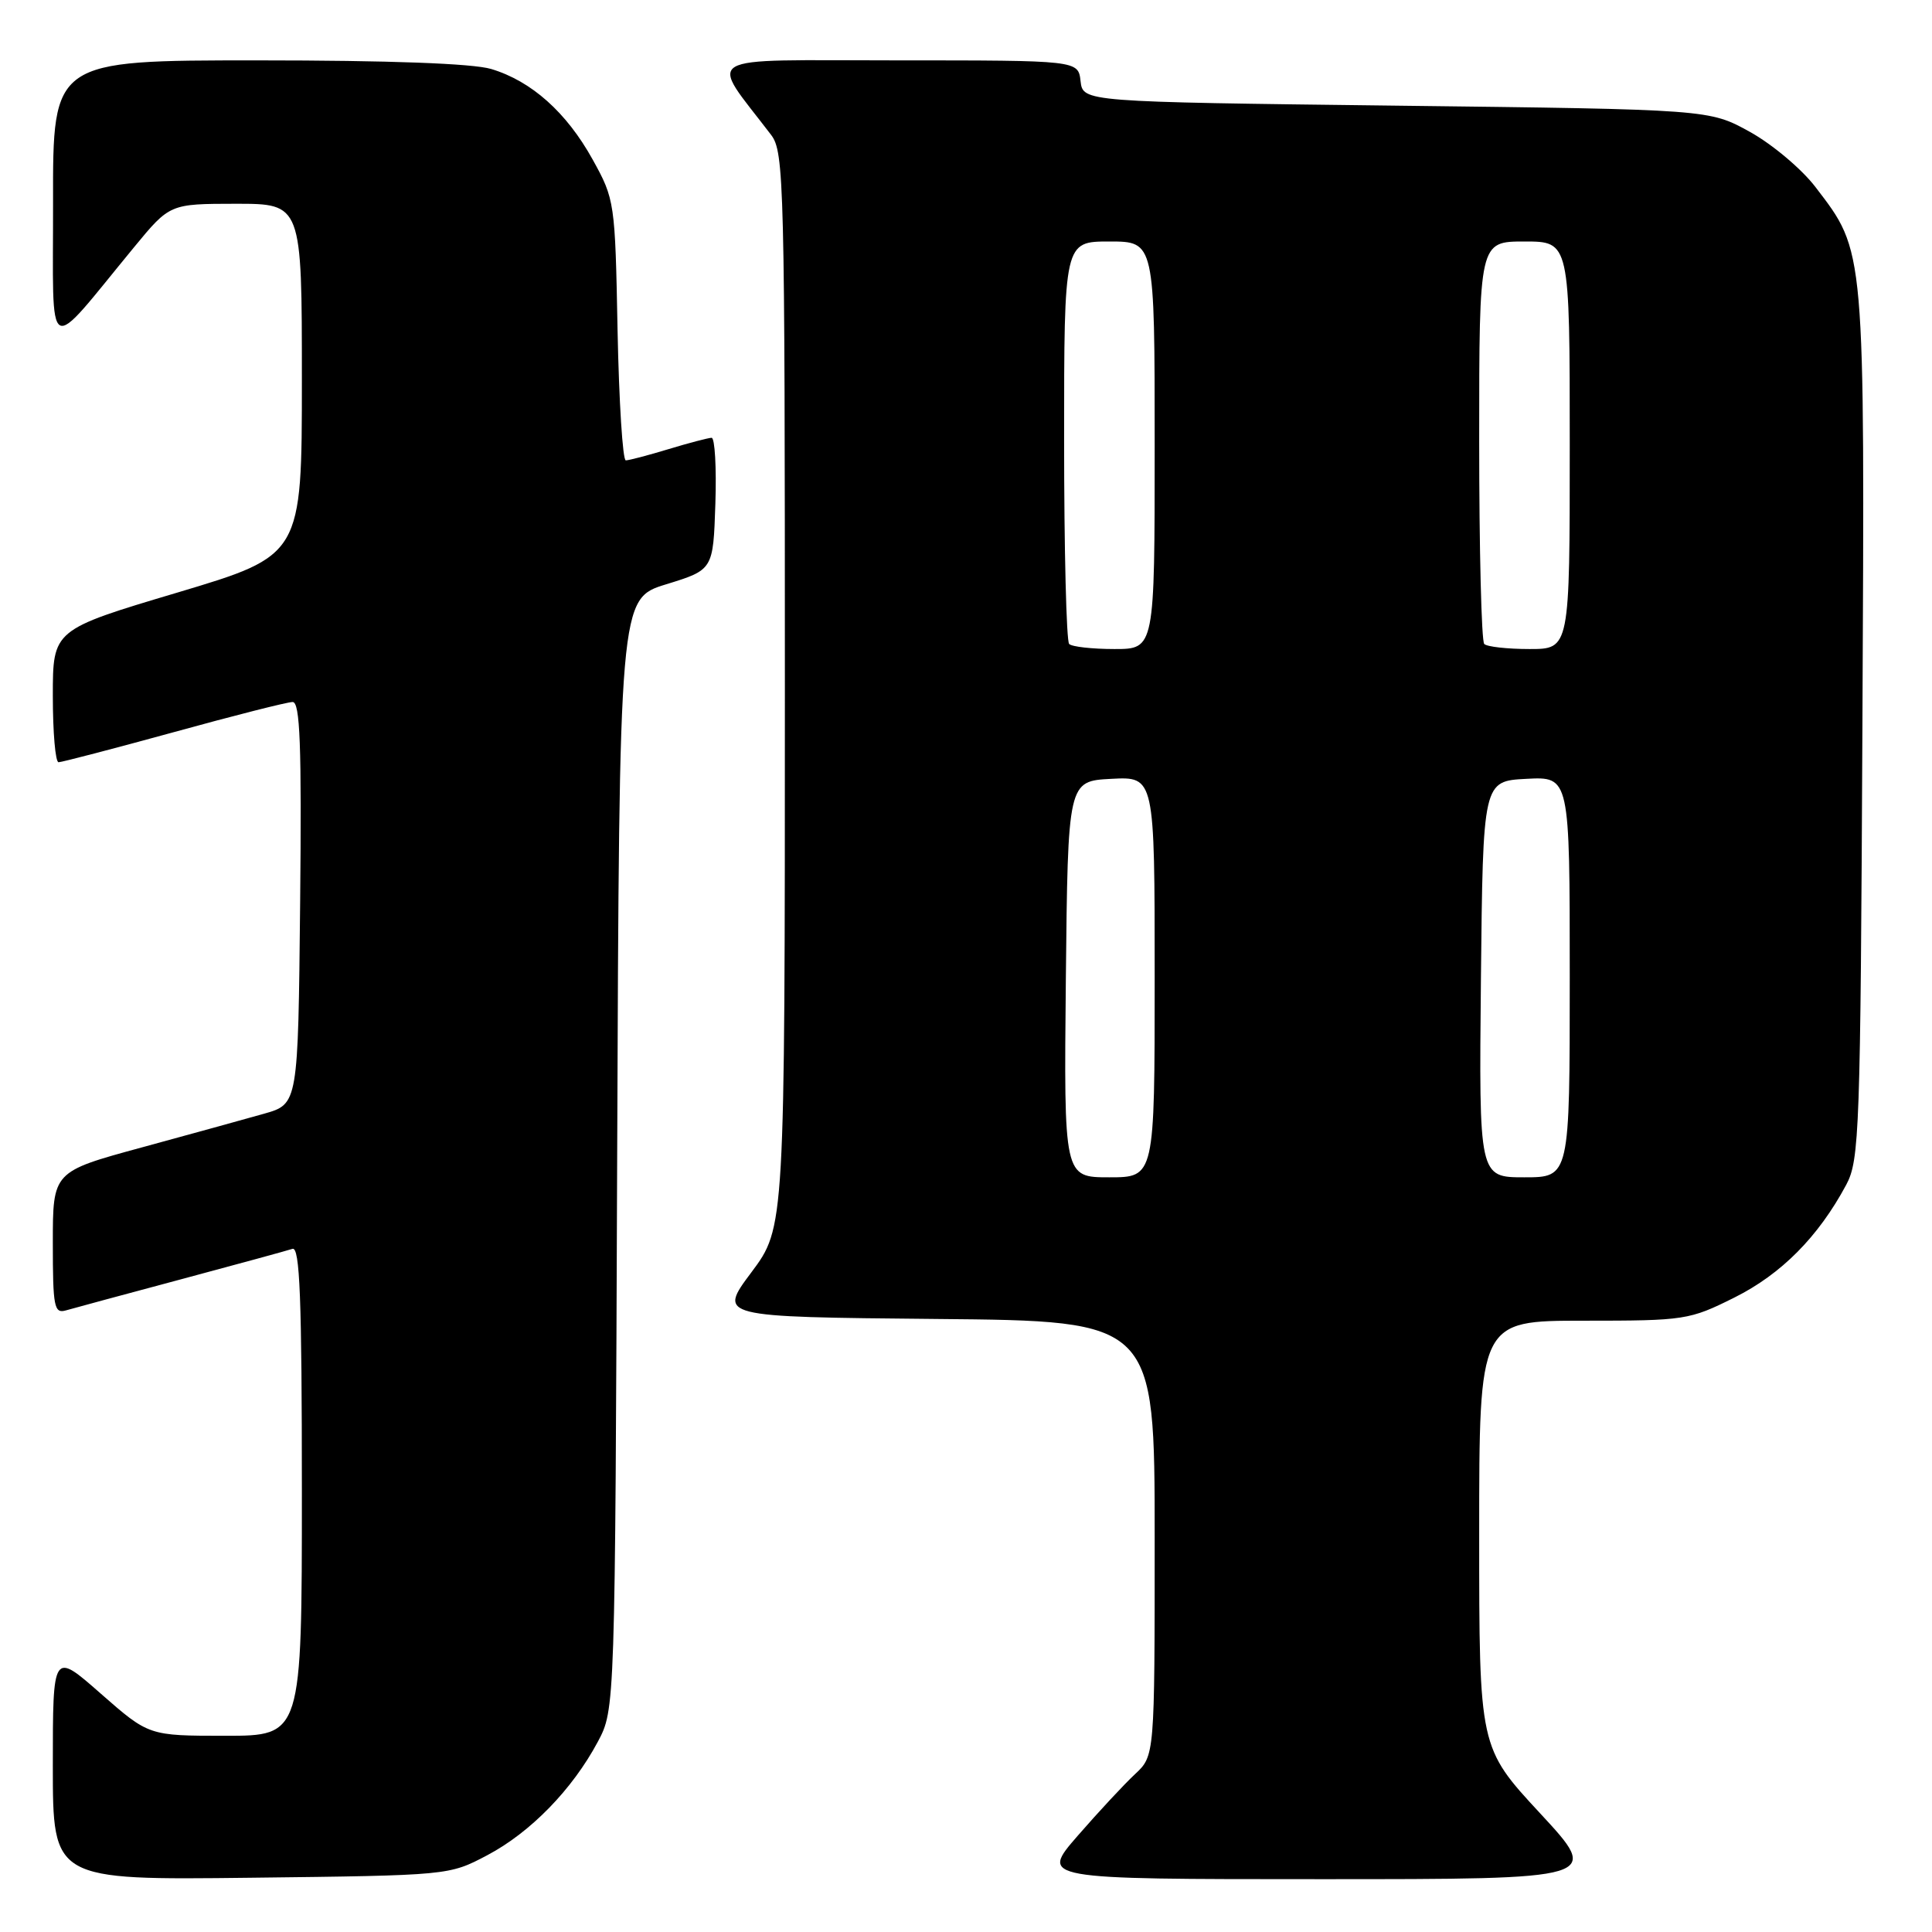 <?xml version="1.0" encoding="UTF-8" standalone="no"?>
<!DOCTYPE svg PUBLIC "-//W3C//DTD SVG 1.1//EN" "http://www.w3.org/Graphics/SVG/1.1/DTD/svg11.dtd" >
<svg xmlns="http://www.w3.org/2000/svg" xmlns:xlink="http://www.w3.org/1999/xlink" version="1.1" viewBox="0 0 256 256">
 <g >
 <path fill="currentColor"
d=" M 64.56 245.83 C 70.30 242.80 75.83 237.12 79.21 230.80 C 81.50 226.50 81.50 226.50 81.78 152.92 C 82.06 79.33 82.06 79.33 88.28 77.42 C 94.50 75.50 94.50 75.50 94.79 66.75 C 94.95 61.94 94.72 58.00 94.29 58.01 C 93.86 58.02 91.29 58.69 88.59 59.51 C 85.89 60.33 83.34 61.00 82.92 61.00 C 82.51 61.00 82.02 53.24 81.83 43.75 C 81.51 26.78 81.45 26.41 78.53 21.14 C 75.07 14.89 70.42 10.74 65.08 9.14 C 62.63 8.41 51.57 8.00 34.13 8.00 C 7.00 8.00 7.00 8.00 7.03 26.75 C 7.06 47.89 5.85 47.22 17.77 32.75 C 22.50 27.01 22.50 27.01 31.25 27.00 C 40.00 27.00 40.00 27.00 40.00 50.30 C 40.00 73.59 40.00 73.59 23.50 78.52 C 7.00 83.44 7.00 83.44 7.00 92.22 C 7.00 97.05 7.34 101.00 7.76 101.00 C 8.17 101.00 15.03 99.21 23.01 97.02 C 30.98 94.82 38.07 93.02 38.77 93.02 C 39.76 93.00 39.98 98.67 39.77 119.65 C 39.50 146.29 39.50 146.29 35.00 147.57 C 32.52 148.27 25.21 150.29 18.75 152.05 C 7.00 155.25 7.00 155.25 7.00 164.69 C 7.00 173.21 7.17 174.09 8.75 173.63 C 9.71 173.35 16.57 171.50 24.00 169.51 C 31.43 167.52 38.06 165.71 38.75 165.48 C 39.73 165.15 40.00 172.00 40.00 197.53 C 40.00 230.00 40.00 230.00 29.86 230.00 C 19.72 230.00 19.72 230.00 13.36 224.42 C 7.00 218.83 7.00 218.83 7.00 233.98 C 7.00 249.12 7.00 249.12 33.25 248.81 C 59.50 248.50 59.50 248.50 64.56 245.83 Z  M 204.08 240.28 C 196.00 231.56 196.00 231.56 196.00 203.28 C 196.00 175.00 196.00 175.00 209.84 175.00 C 223.29 175.00 223.85 174.91 229.84 171.92 C 236.04 168.82 240.94 163.88 244.63 157.00 C 246.39 153.71 246.52 150.00 246.78 96.10 C 247.09 32.46 247.18 33.45 240.57 24.80 C 238.75 22.41 234.84 19.12 231.88 17.48 C 226.50 14.50 226.50 14.50 185.00 14.00 C 143.50 13.50 143.50 13.50 143.18 10.75 C 142.87 8.00 142.87 8.00 118.81 8.00 C 92.17 8.00 93.88 6.98 102.18 17.88 C 103.90 20.14 104.00 24.21 104.00 91.46 C 104.00 162.65 104.00 162.65 99.57 168.58 C 95.14 174.50 95.14 174.50 124.07 174.77 C 153.00 175.03 153.00 175.03 153.00 203.84 C 153.00 232.65 153.00 232.65 150.40 235.08 C 148.97 236.41 145.55 240.09 142.80 243.25 C 137.80 249.00 137.80 249.00 174.98 249.00 C 212.16 249.00 212.16 249.00 204.08 240.28 Z  M 141.23 129.75 C 141.50 103.50 141.50 103.50 147.25 103.20 C 153.00 102.90 153.00 102.90 153.00 129.45 C 153.00 156.00 153.00 156.00 146.98 156.00 C 140.97 156.00 140.97 156.00 141.23 129.75 Z  M 196.23 129.75 C 196.50 103.50 196.50 103.50 202.25 103.20 C 208.00 102.90 208.00 102.90 208.00 129.45 C 208.00 156.00 208.00 156.00 201.98 156.00 C 195.97 156.00 195.97 156.00 196.23 129.75 Z  M 141.67 85.33 C 141.30 84.97 141.00 72.82 141.00 58.33 C 141.00 32.00 141.00 32.00 147.00 32.00 C 153.00 32.00 153.00 32.00 153.00 59.00 C 153.00 86.00 153.00 86.00 147.67 86.00 C 144.73 86.00 142.03 85.70 141.67 85.33 Z  M 196.67 85.33 C 196.30 84.97 196.00 72.82 196.00 58.33 C 196.00 32.00 196.00 32.00 202.00 32.00 C 208.00 32.00 208.00 32.00 208.00 59.00 C 208.00 86.00 208.00 86.00 202.67 86.00 C 199.73 86.00 197.03 85.70 196.67 85.33 Z "/>
</g>
</svg>